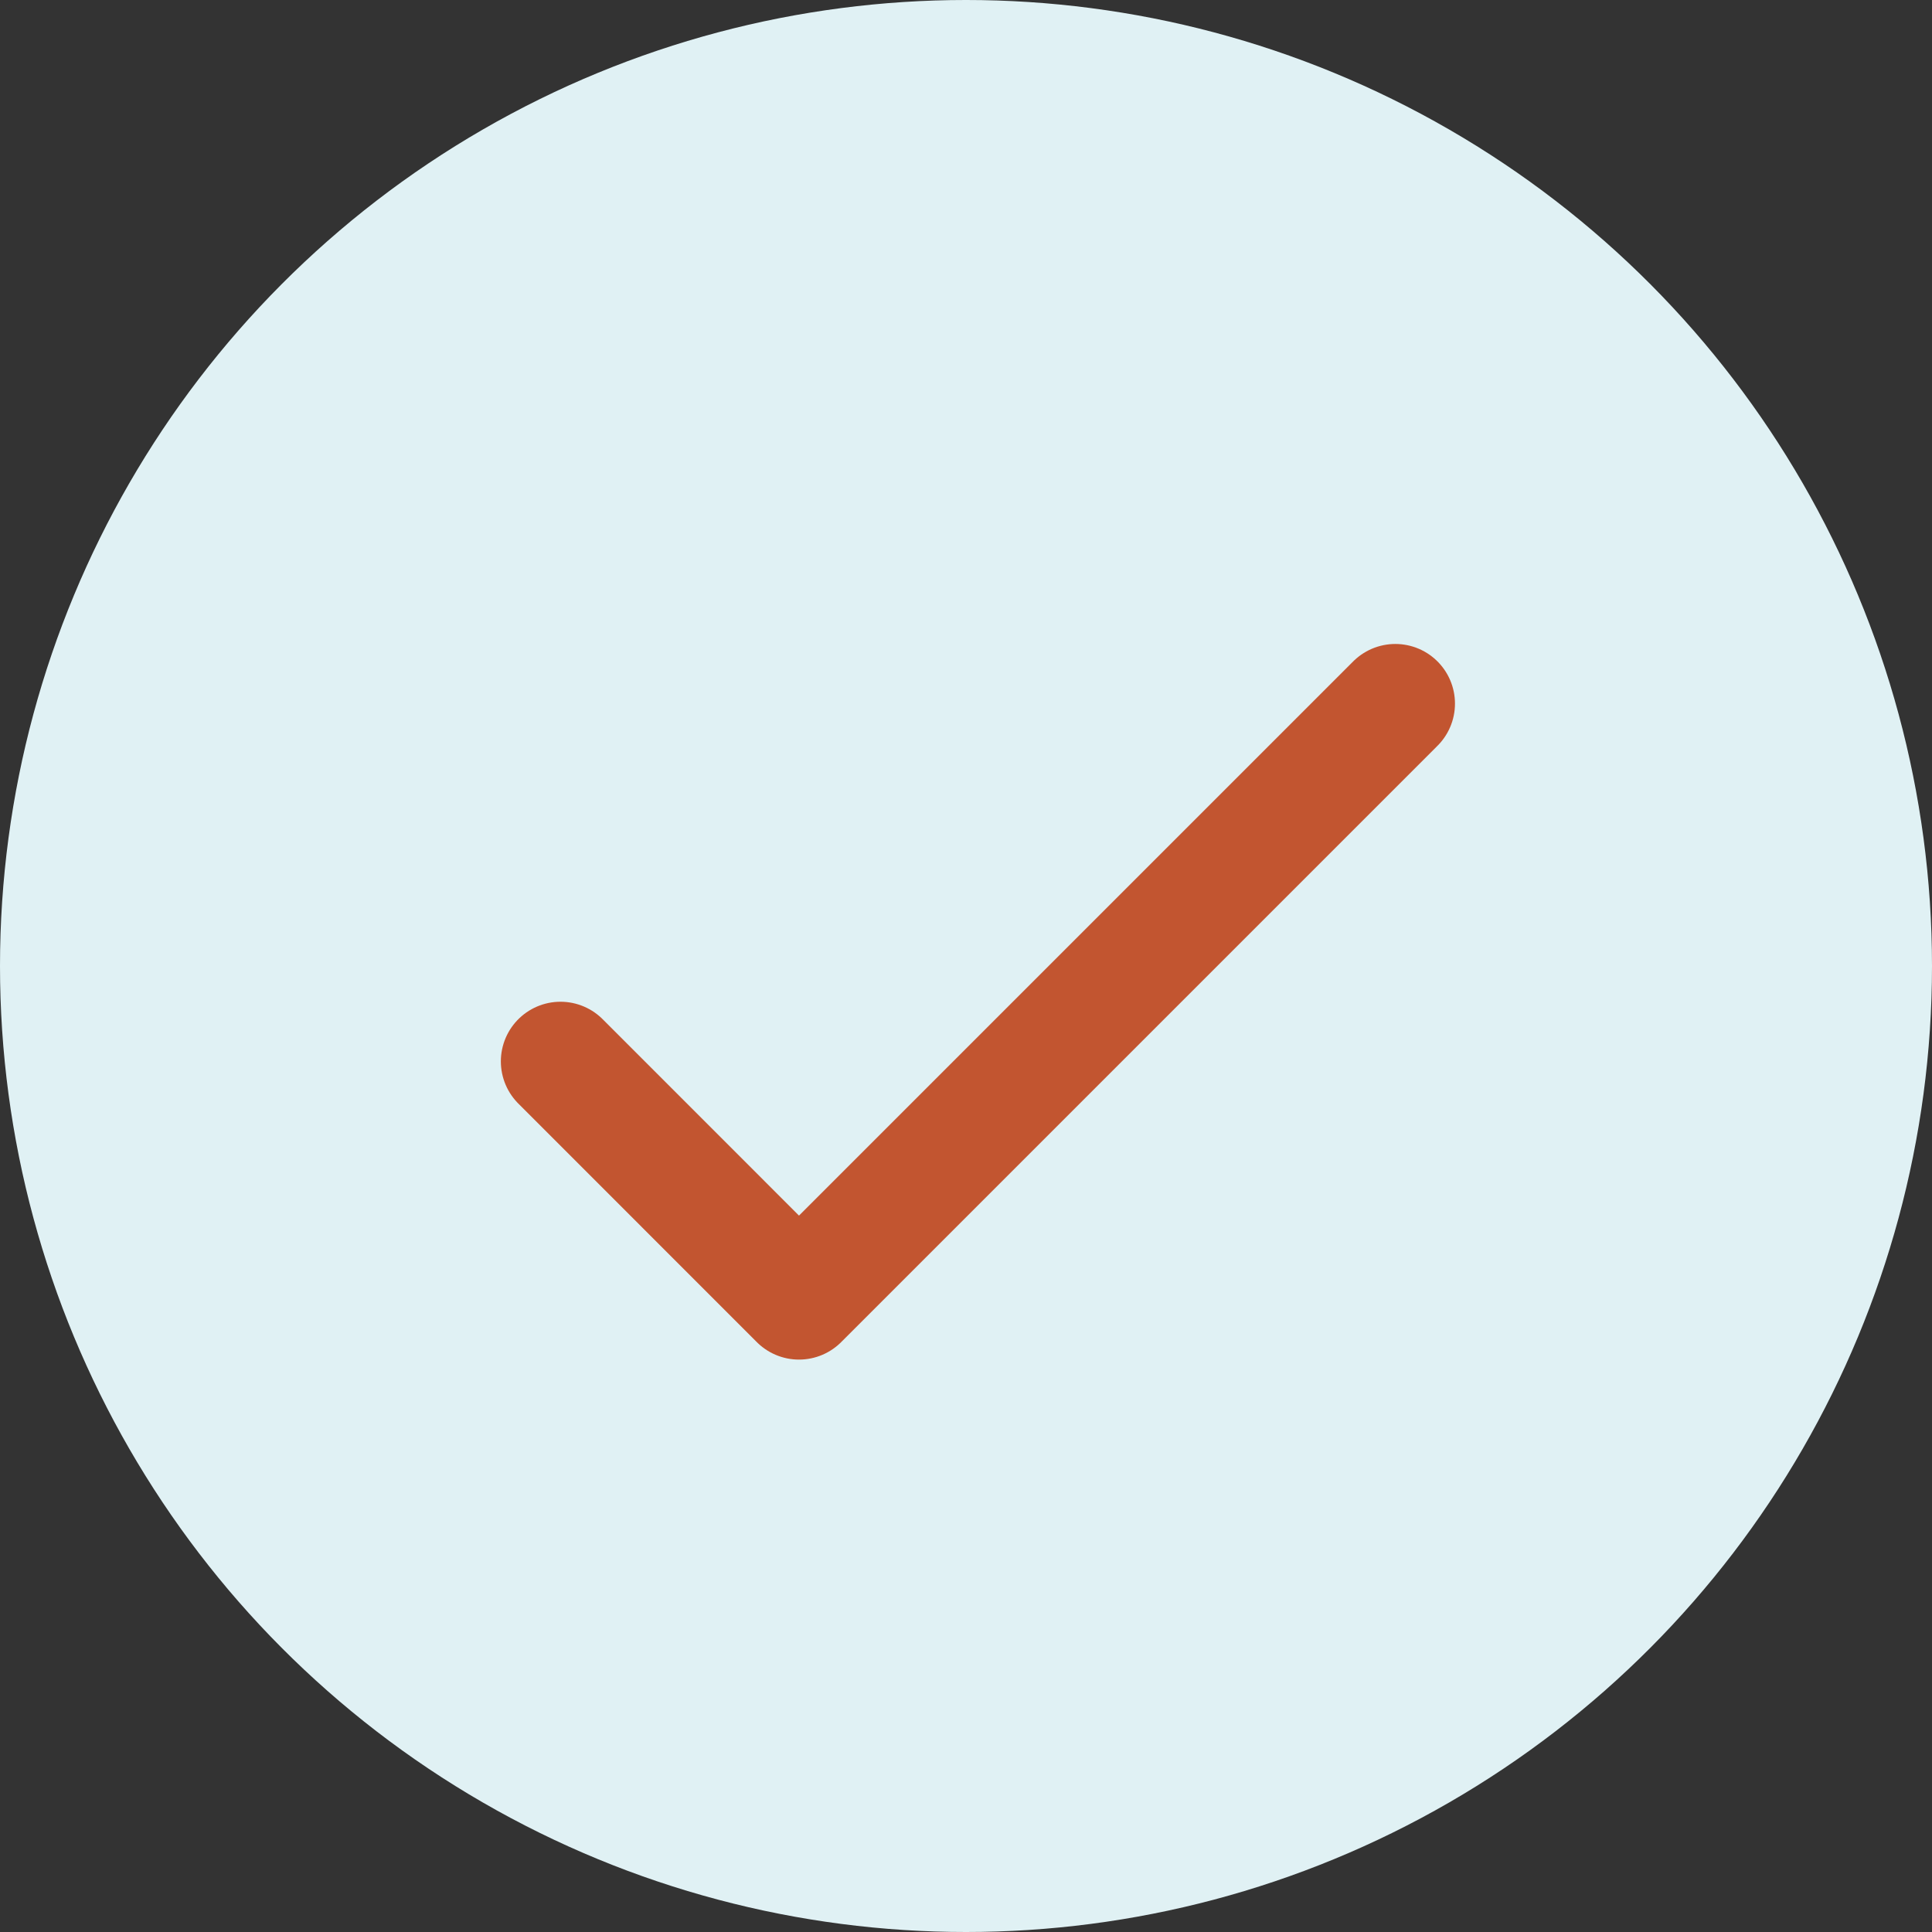 <svg width="27" height="27" viewBox="0 0 27 27" fill="none" xmlns="http://www.w3.org/2000/svg">
<rect x="0" y="0" width="27" height="27" fill="#333333" stroke="none"/>
<circle cx="13.5" cy="13.5" r="13.5" fill="#E0F1F4"/>
<g clip-path="url(#clip0_14_1450)">
<path d="M7.833 14.833L11.166 18.167L19.5 9.833" stroke="#C25530" stroke-width="1.667" stroke-linecap="round" stroke-linejoin="round"/>
</g>
<defs>
<clipPath id="clip0_14_1450">
<rect width="13.333" height="10" fill="white" transform="translate(7 9)"/>
</clipPath>
</defs>
</svg>
